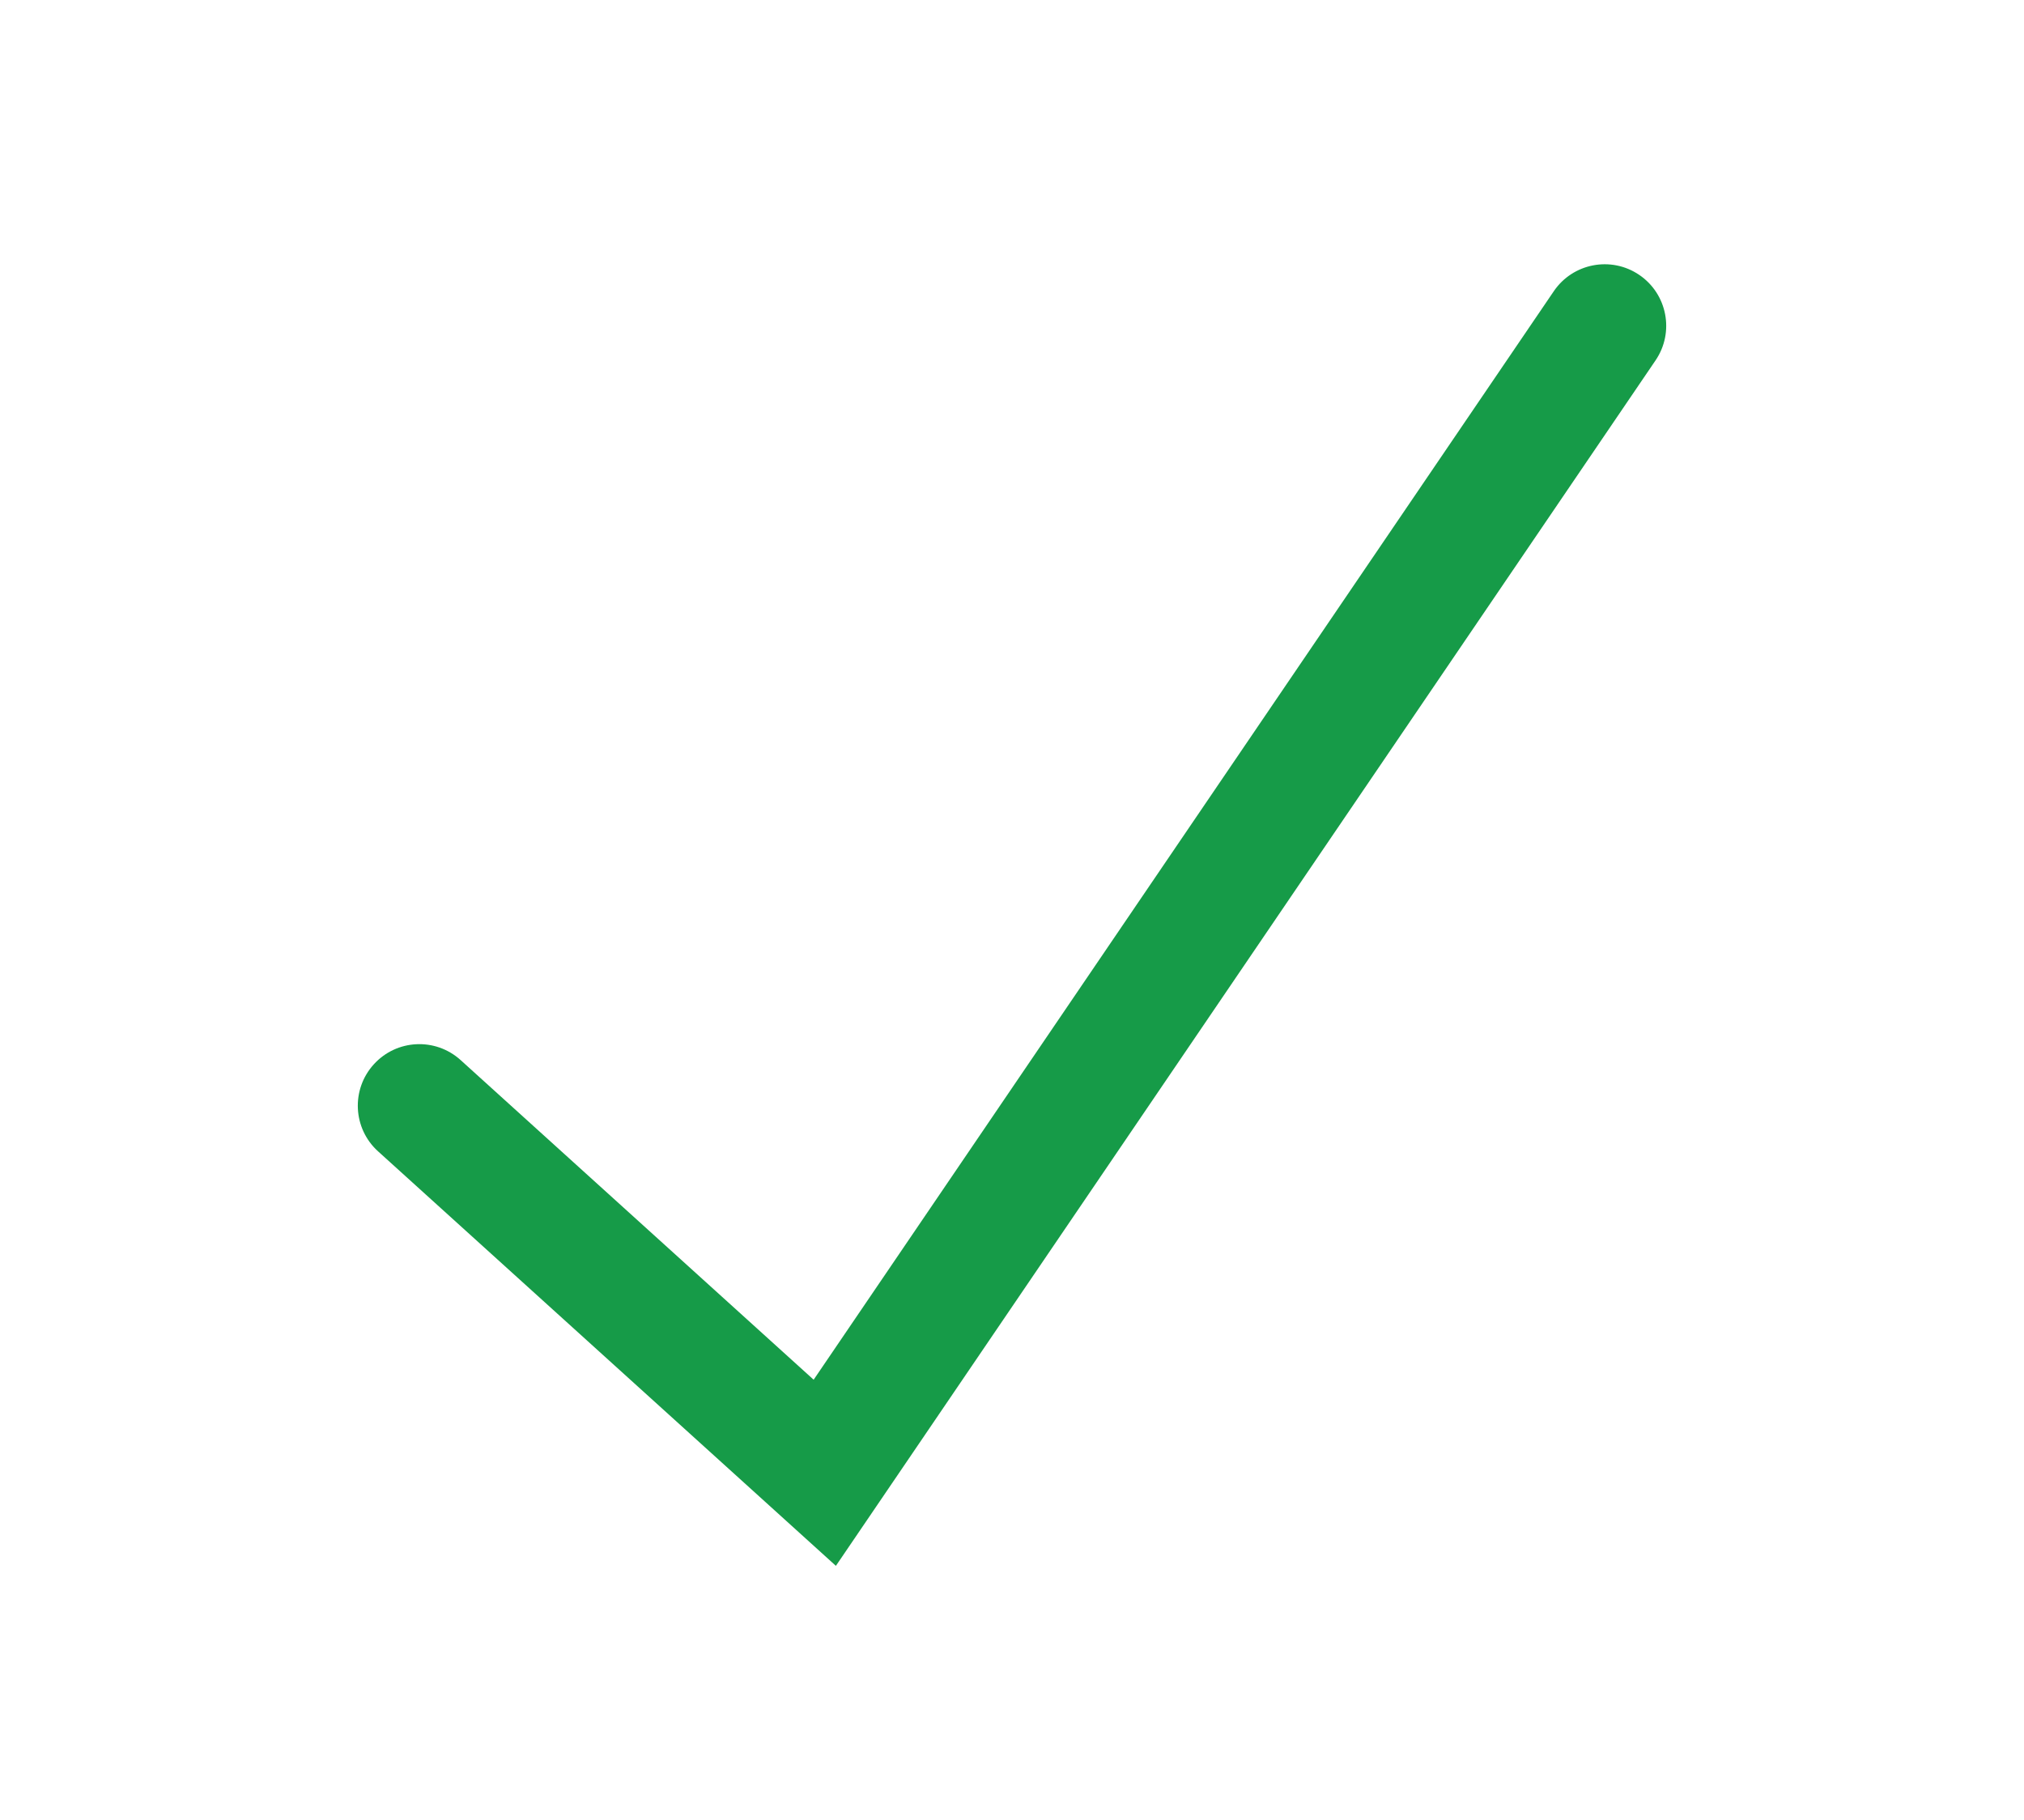 <svg version="1.1" id="Layer_1" xmlns="http://www.w3.org/2000/svg" xmlns:xlink="http://www.w3.org/1999/xlink" x="0px" y="0px"
	 width="119px" height="107px" viewBox="0 0 119 107" enable-background="new 0 0 119 107" xml:space="preserve">
<path fill="#169b48" d="M96.38,16.163c-1.651-1.123-3.901-0.694-5.025,0.958L47.838,81.119L27.082,62.326c-1.482-1.341-3.768-1.229-5.109,0.255
	c-1.34,1.479-1.228,3.769,0.253,5.109l26.92,24.372l48.192-70.875C98.461,19.536,98.032,17.286,96.38,16.163z"/>
</svg>
